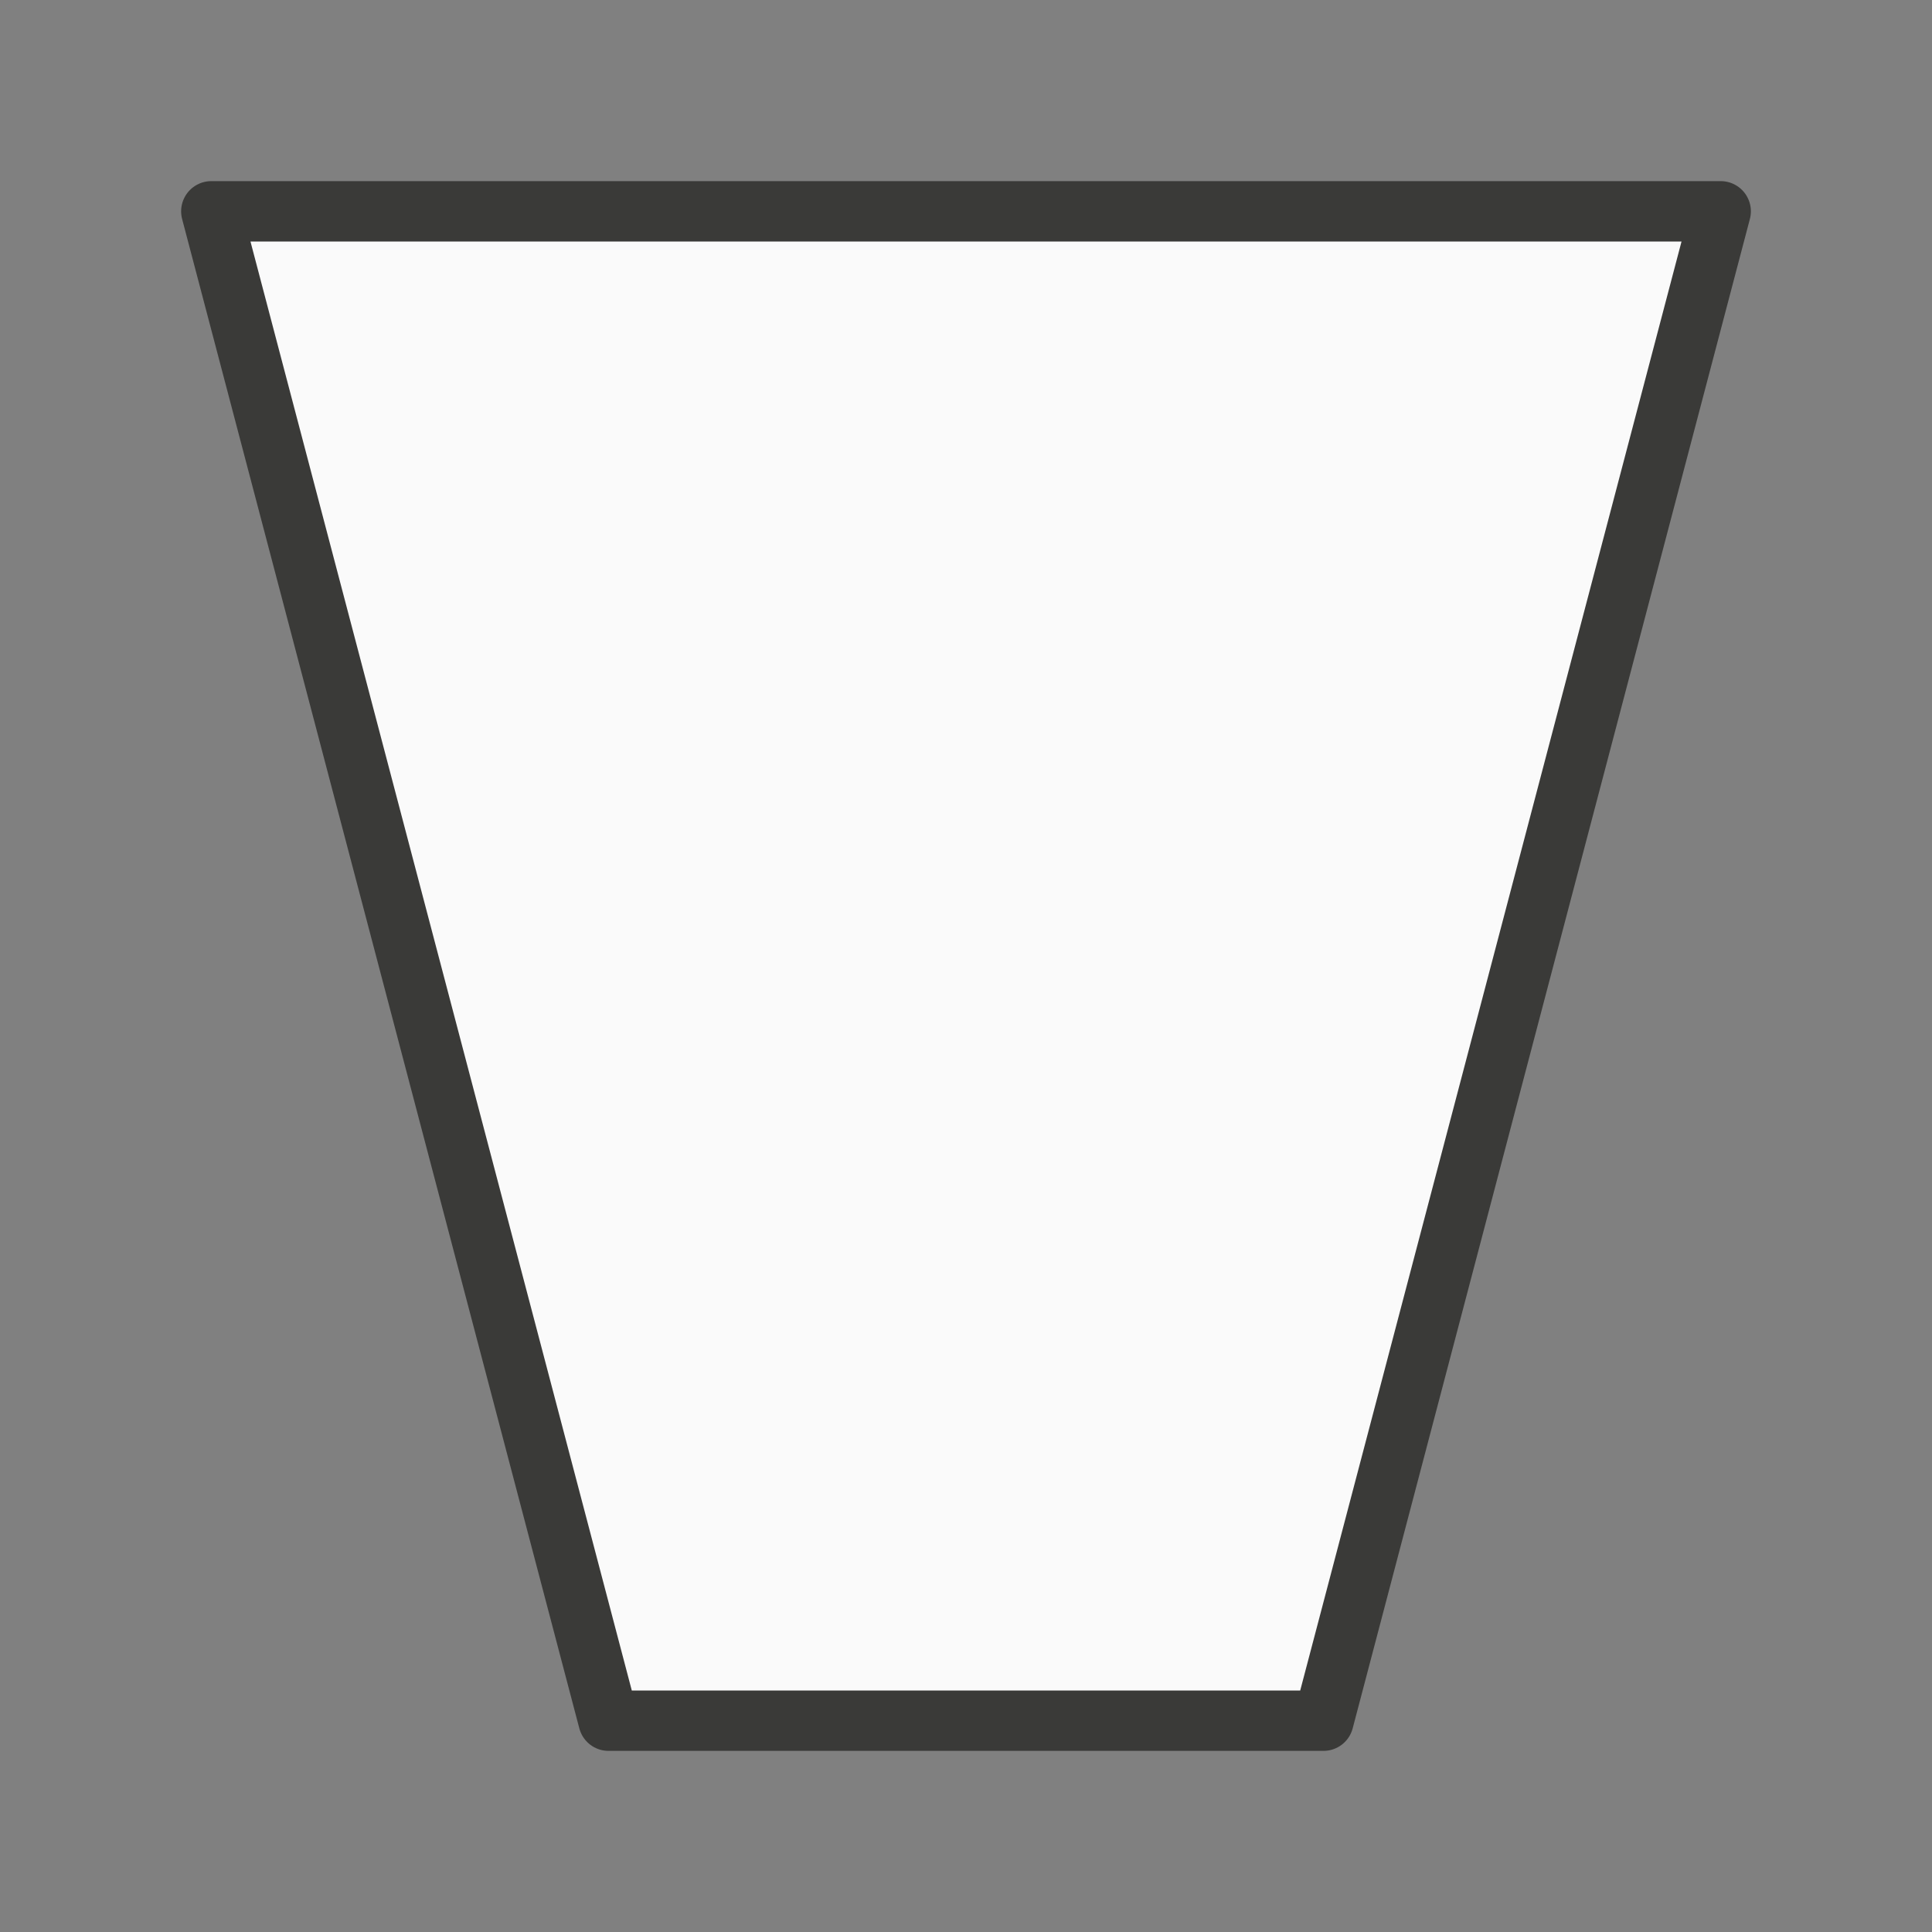 <svg viewBox="0 0 32 32" xmlns="http://www.w3.org/2000/svg"><rect x="0" y="0" width="32" height="32" fill="#808080" stroke="none"/><path d="m3.5 3.5 6.579 25h11.842l6.579-25z" fill="#fafafa" stroke="#3a3a38" stroke-linecap="round" stroke-linejoin="round" stroke-width="1"/></svg>